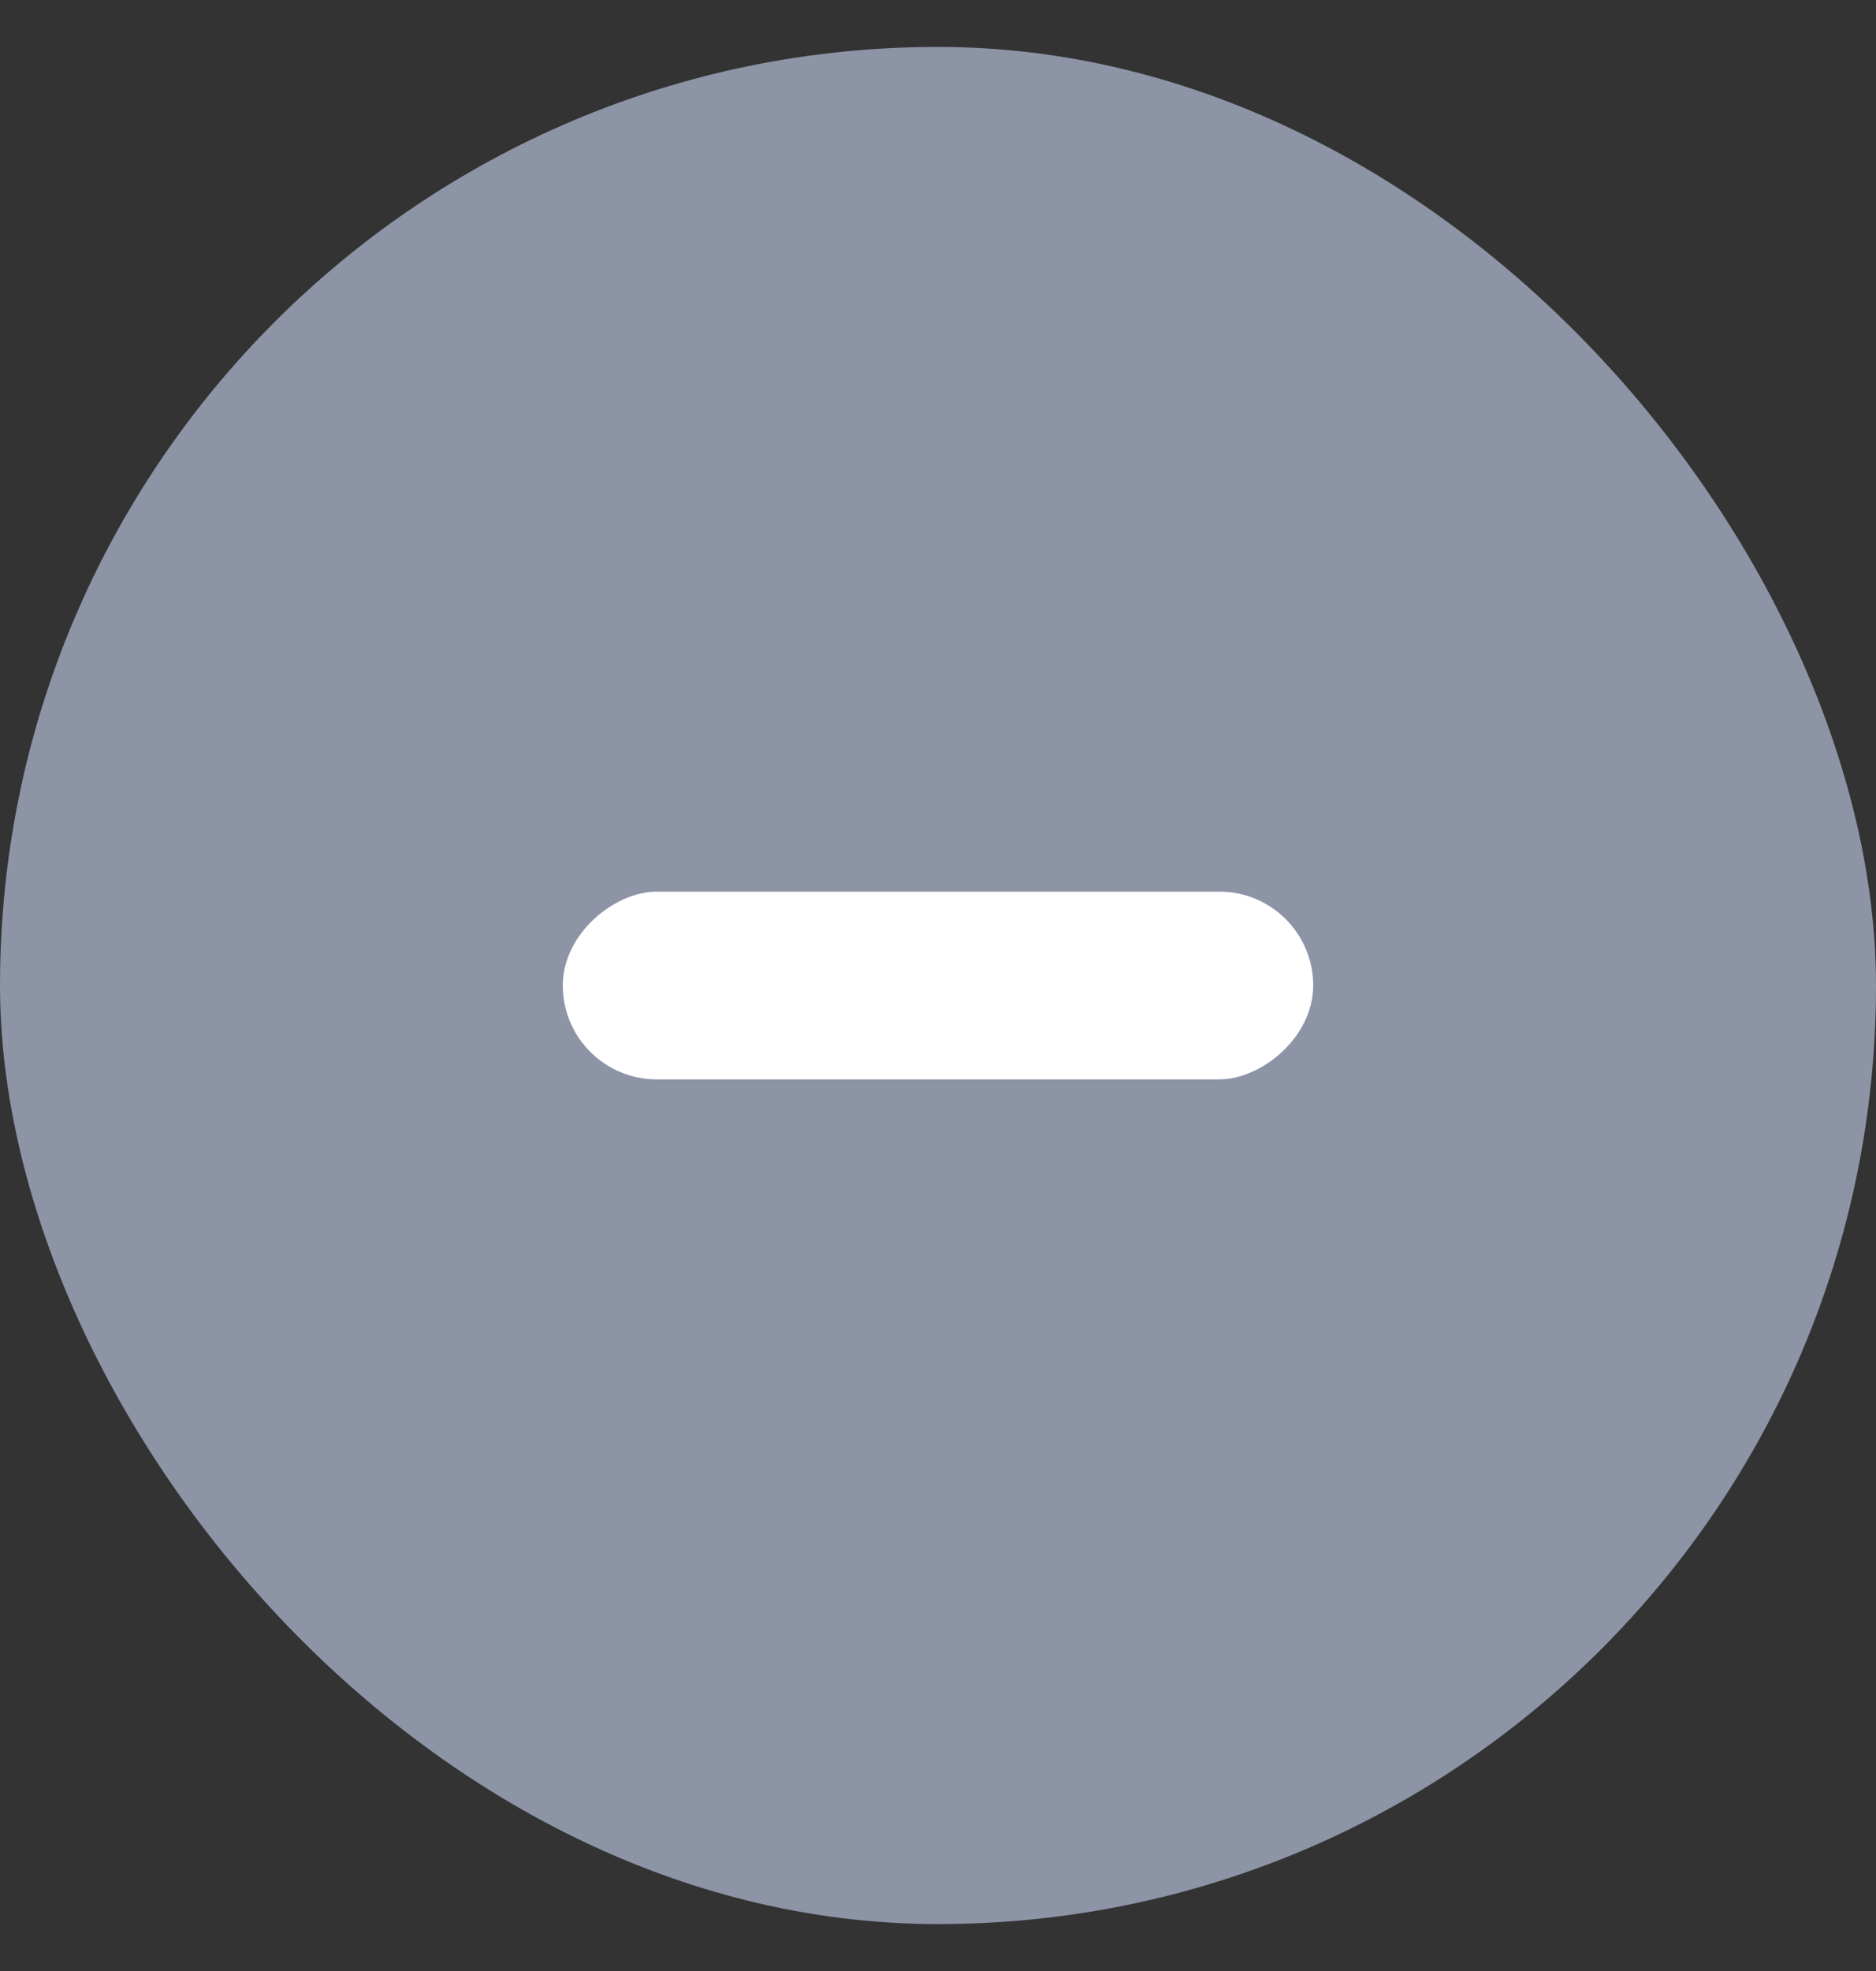 <svg width="20" height="21" viewBox="0 0 20 21" fill="none" xmlns="http://www.w3.org/2000/svg">
<rect x="0" y="0" width="20" height="21" fill="#333333" stroke="none"/>
<rect y="0.5" width="20" height="20" rx="10" fill="#8C94A6"/>
<rect x="14" y="9.5" width="2" height="8" rx="1" transform="rotate(90 14 9.5)" fill="white"/>
</svg>
